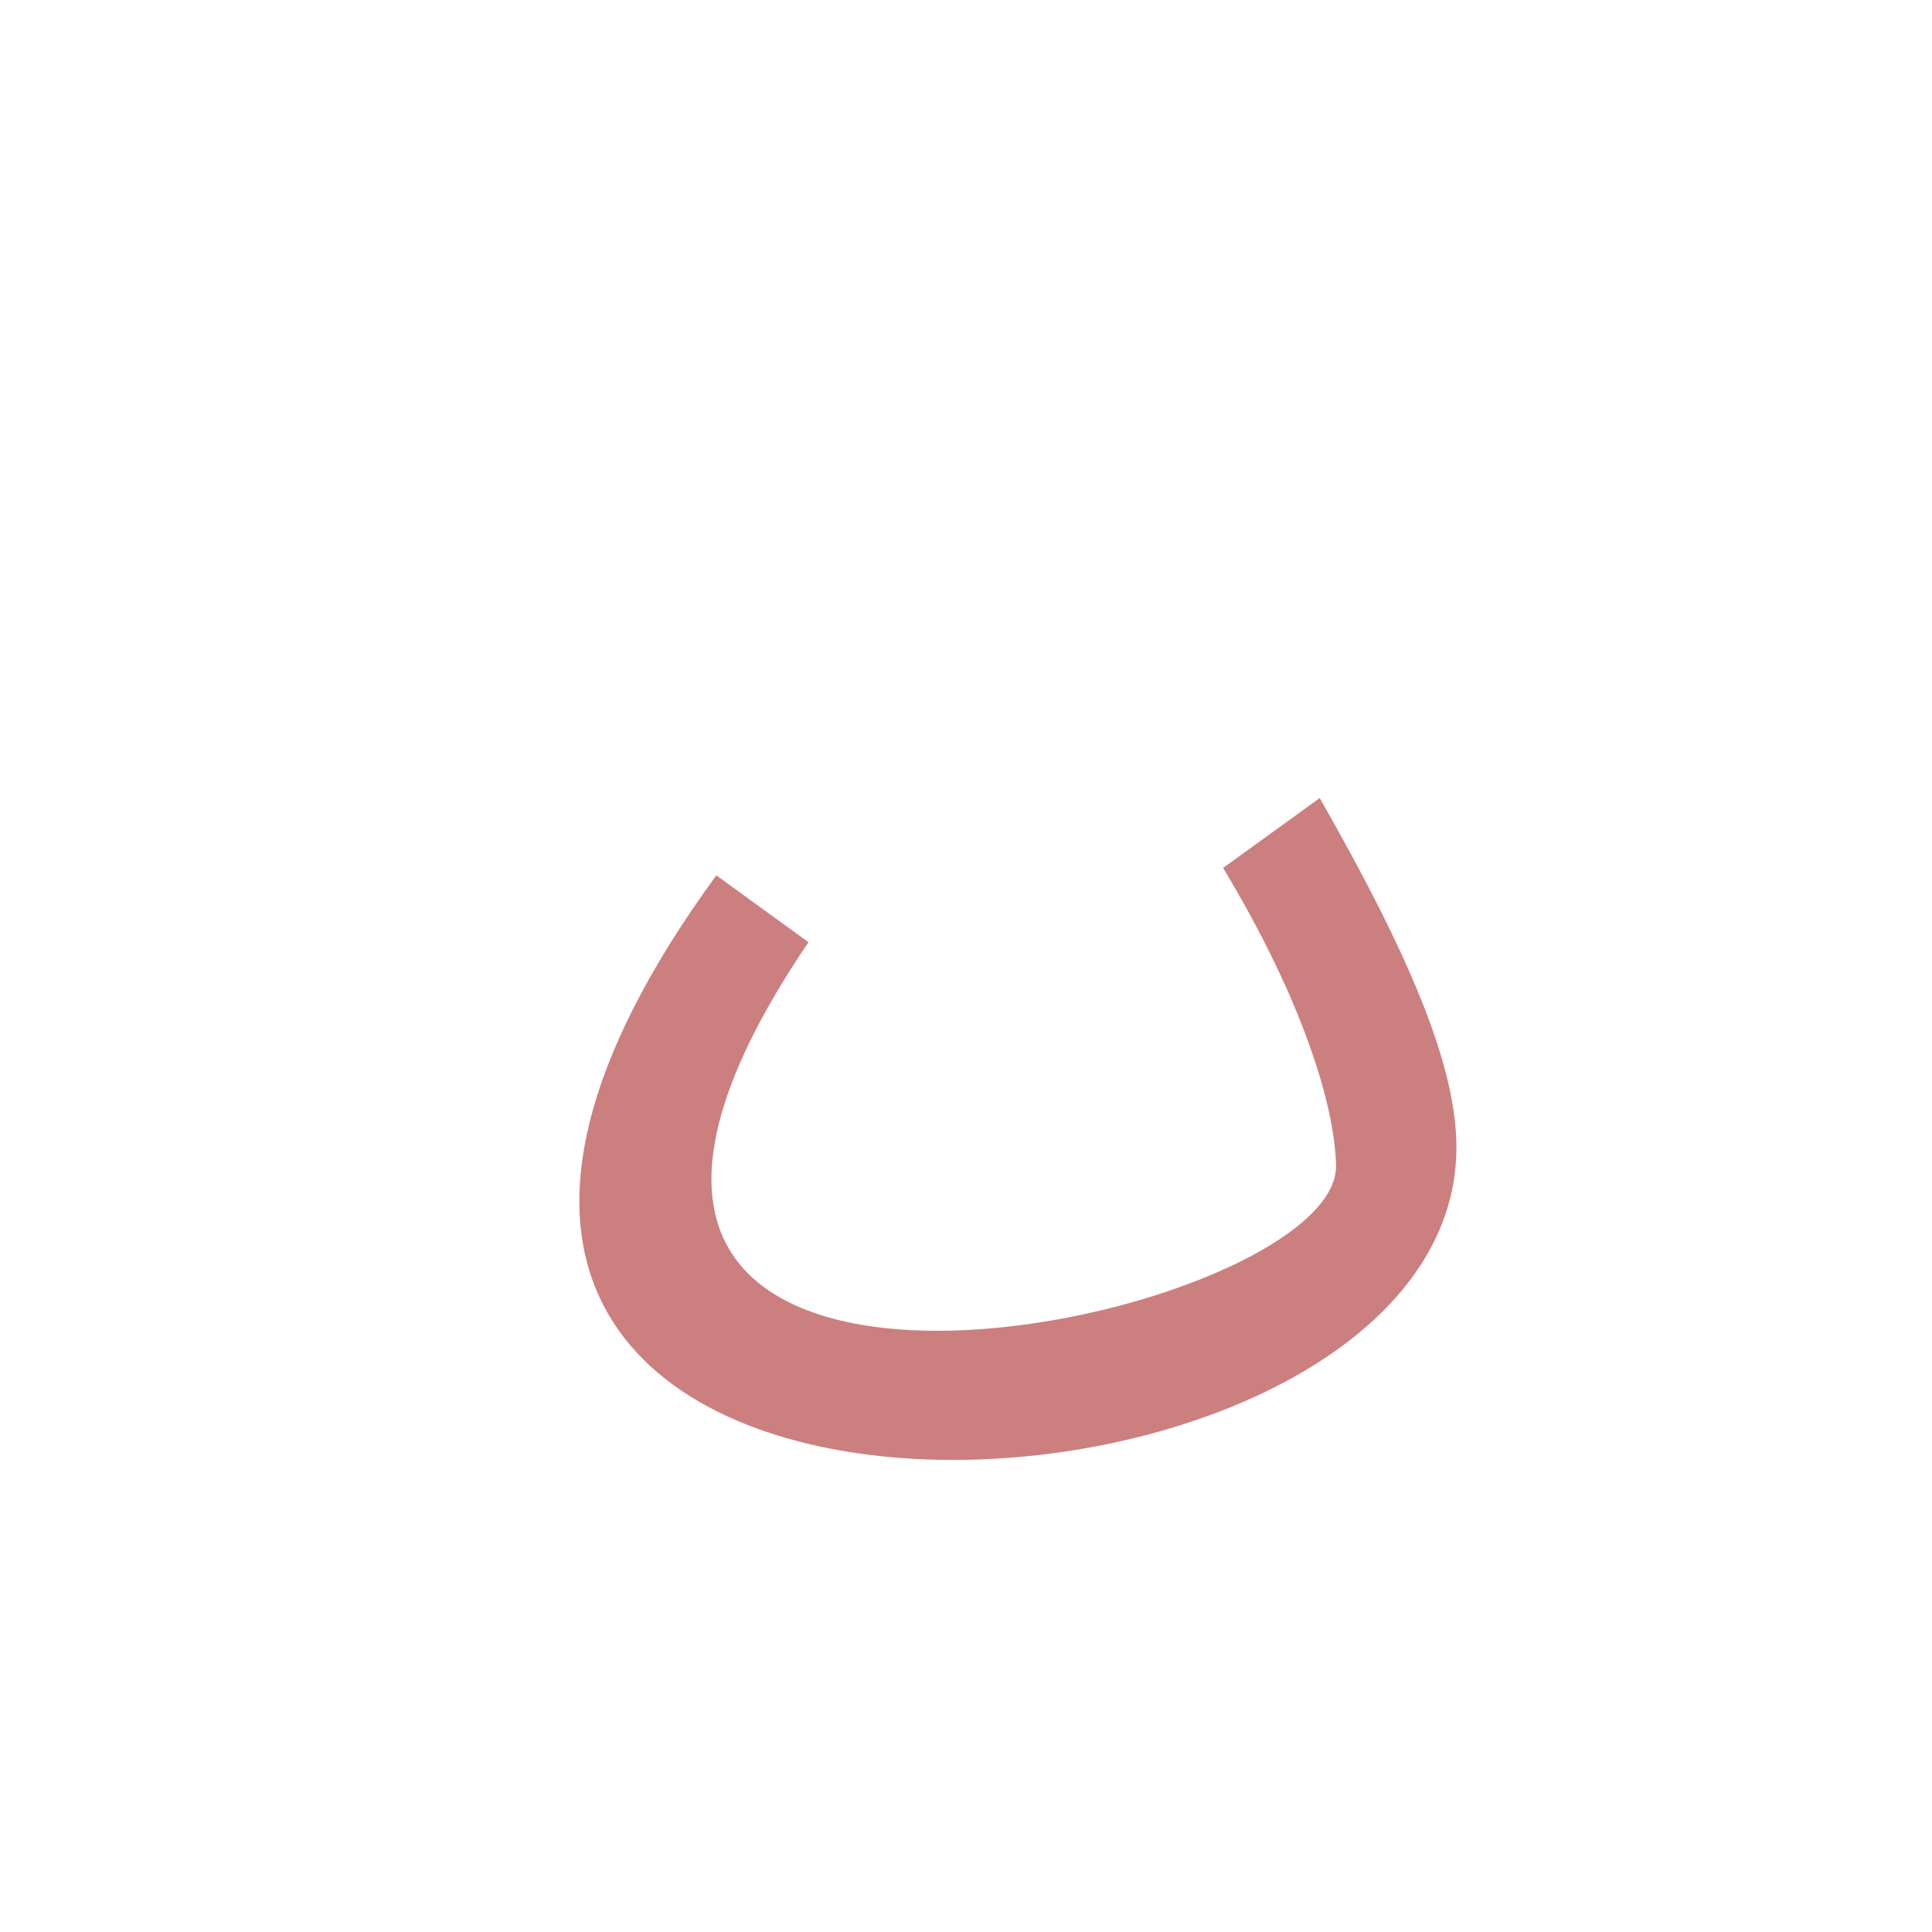 <?xml version="1.0" encoding="UTF-8"?>
<!DOCTYPE svg PUBLIC "-//W3C//DTD SVG 1.0//EN" "http://www.w3.org/TR/2001/REC-SVG-20010904/DTD/svg10.dtd">
<!-- Creator: CorelDRAW -->
<svg xmlns="http://www.w3.org/2000/svg" xml:space="preserve" width="1300px" height="1300px" version="1.0" style="shape-rendering:geometricPrecision; text-rendering:geometricPrecision; image-rendering:optimizeQuality; fill-rule:evenodd; clip-rule:evenodd"
viewBox="0 0 1300 1056"
 xmlns:xlink="http://www.w3.org/1999/xlink">
 <defs>
  <style type="text/css">
   <![CDATA[
    .fil0 {fill:black;fill-opacity:0.502}
    .fil1 {fill:#990000;fill-opacity:0.502}
   ]]>
  </style>
 </defs>
 <g id="_100:master" visibility="hidden">
  <path class="fil0" d="M509 512c-199,428 385,281 391,150 2,-41 -34,-119 -88,-207l74 -43c63,100 92,183 89,238 -17,279 -787,389 -534,-172l68 34z"/>
 </g>
 <g id="Layer_x0020_1">
  <path class="fil1" d="M544 512c-264,389 358,258 355,150 -1,-41 -23,-112 -76,-200l65 -47c60,105 92,180 92,235 0,290 -869,325 -498,-183l62 45z"/>
 </g>
</svg>

